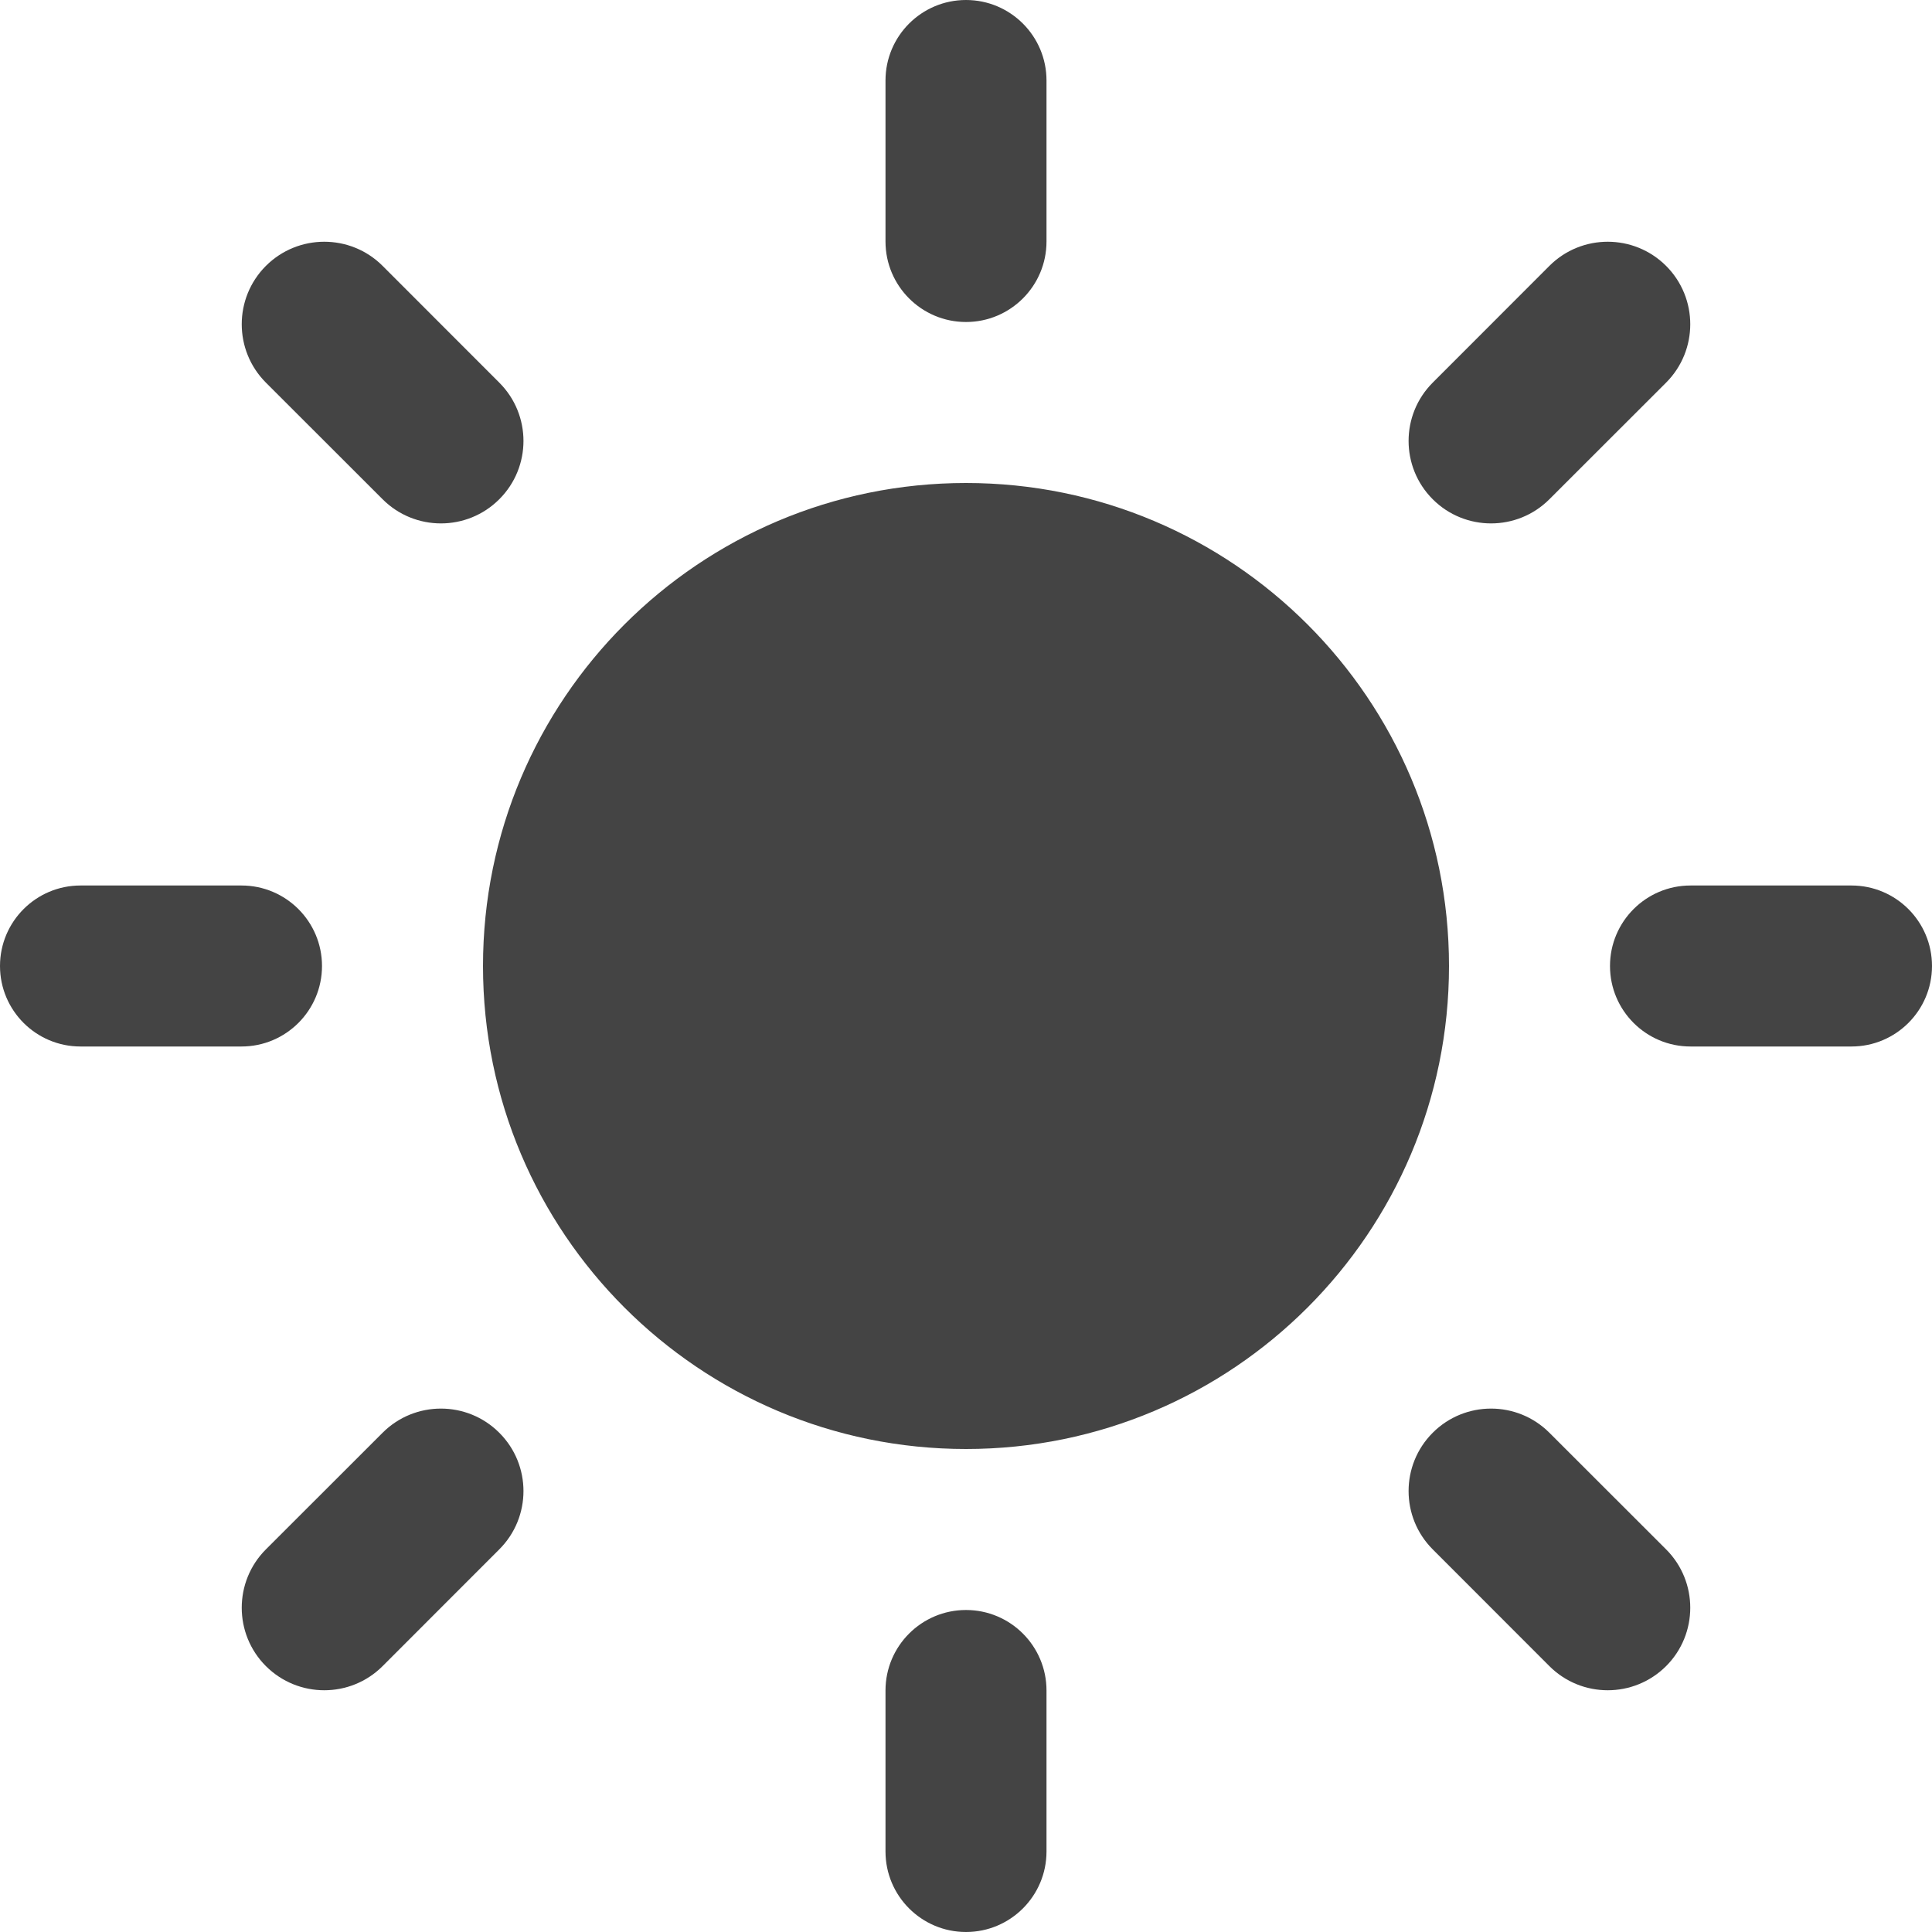 <svg xmlns="http://www.w3.org/2000/svg" xmlns:xlink="http://www.w3.org/1999/xlink" preserveAspectRatio="xMidYMid" width="24" height="24" viewBox="0 0 24 24">
  <defs>
    <style>
      .cls-1 {
        fill: #444;
        fill-rule: evenodd;
      }
    </style>
  </defs>
  <path d="M23.000,13.000 L21.000,13.000 C20.448,13.000 20.000,12.552 20.000,12.000 C20.000,11.448 20.448,11.000 21.000,11.000 L23.000,11.000 C23.552,11.000 24.000,11.448 24.000,12.000 C24.000,12.552 23.552,13.000 23.000,13.000 ZM19.247,6.202 C18.847,6.602 18.198,6.602 17.798,6.202 C17.398,5.802 17.398,5.153 17.798,4.753 L19.247,3.303 C19.647,2.903 20.296,2.903 20.697,3.303 C21.097,3.704 21.097,4.352 20.697,4.753 L19.247,6.202 ZM12.000,18.000 C8.686,18.000 6.000,15.314 6.000,12.000 C6.000,8.686 8.686,6.000 12.000,6.000 C15.314,6.000 18.000,8.686 18.000,12.000 C18.000,15.314 15.314,18.000 12.000,18.000 ZM12.000,4.000 C11.448,4.000 11.000,3.552 11.000,3.000 L11.000,1.000 C11.000,0.448 11.448,-0.000 12.000,-0.000 C12.552,-0.000 13.000,0.448 13.000,1.000 L13.000,3.000 C13.000,3.552 12.552,4.000 12.000,4.000 ZM4.753,6.202 L3.303,4.753 C2.903,4.352 2.903,3.704 3.303,3.303 C3.704,2.903 4.353,2.903 4.753,3.303 L6.202,4.753 C6.603,5.153 6.603,5.802 6.202,6.202 C5.802,6.602 5.153,6.602 4.753,6.202 ZM4.000,12.000 C4.000,12.552 3.552,13.000 3.000,13.000 L1.000,13.000 C0.448,13.000 -0.000,12.552 -0.000,12.000 C-0.000,11.448 0.448,11.000 1.000,11.000 L3.000,11.000 C3.552,11.000 4.000,11.448 4.000,12.000 ZM4.753,17.798 C5.153,17.398 5.802,17.398 6.202,17.798 C6.603,18.198 6.603,18.847 6.202,19.247 L4.753,20.697 C4.353,21.097 3.704,21.097 3.303,20.697 C2.903,20.297 2.903,19.647 3.303,19.247 L4.753,17.798 ZM12.000,20.000 C12.552,20.000 13.000,20.448 13.000,21.000 L13.000,23.000 C13.000,23.552 12.552,24.000 12.000,24.000 C11.448,24.000 11.000,23.552 11.000,23.000 L11.000,21.000 C11.000,20.448 11.448,20.000 12.000,20.000 ZM19.247,17.798 L20.697,19.247 C21.097,19.647 21.097,20.297 20.697,20.697 C20.296,21.097 19.647,21.097 19.247,20.697 L17.798,19.247 C17.398,18.847 17.398,18.198 17.798,17.798 C18.198,17.398 18.847,17.398 19.247,17.798 Z" class="cls-1"/>
</svg>
